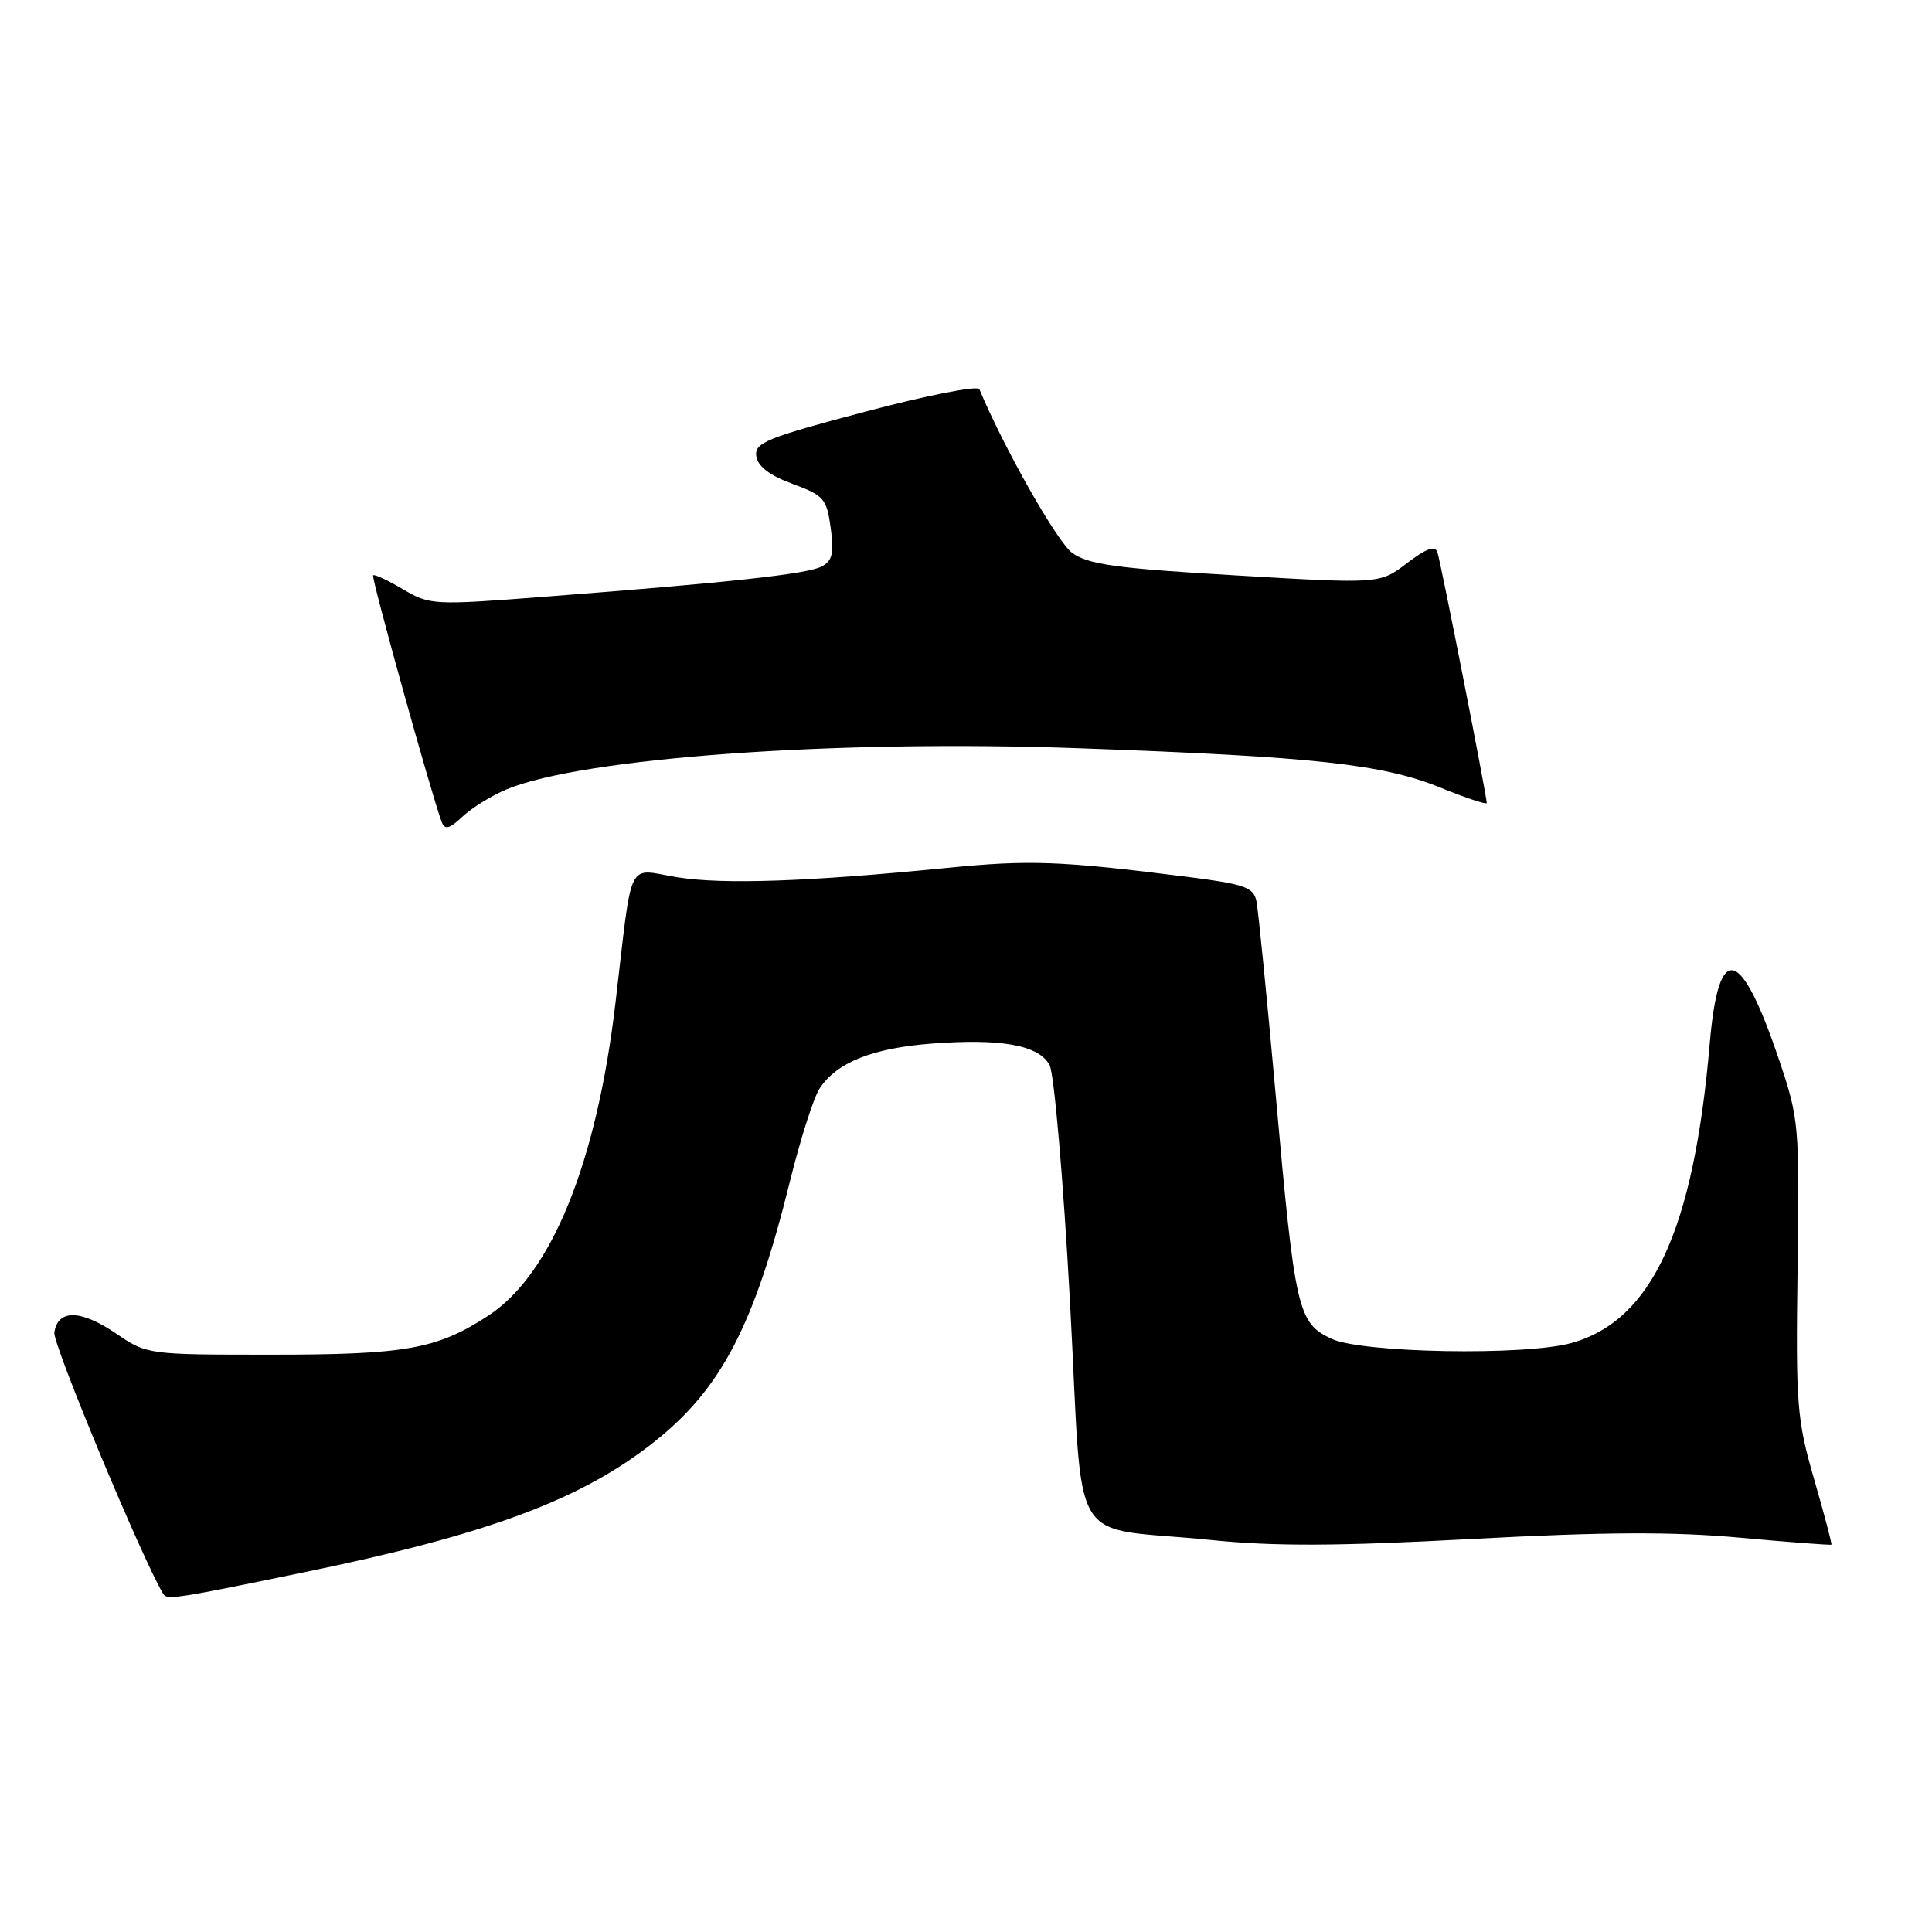 <?xml version="1.0" encoding="UTF-8" standalone="no"?>
<!DOCTYPE svg PUBLIC "-//W3C//DTD SVG 1.1//EN" "http://www.w3.org/Graphics/SVG/1.1/DTD/svg11.dtd" >
<svg xmlns="http://www.w3.org/2000/svg" xmlns:xlink="http://www.w3.org/1999/xlink" version="1.1" viewBox="0 0 256 256">
 <g >
 <path fill="currentColor"
d=" M 40.31 208.33 C 64.75 203.30 77.12 198.68 86.78 190.98 C 95.61 183.96 99.97 175.55 104.68 156.50 C 106.04 151.00 107.79 145.50 108.58 144.27 C 110.82 140.79 115.59 138.88 123.49 138.28 C 132.71 137.58 137.66 138.49 139.08 141.14 C 139.68 142.28 140.90 156.39 141.78 172.53 C 143.62 206.29 141.12 202.08 160.50 204.06 C 168.85 204.91 177.18 204.88 195.06 203.92 C 212.67 202.98 221.62 202.94 230.55 203.75 C 237.12 204.35 242.57 204.76 242.67 204.67 C 242.76 204.57 241.73 200.67 240.38 196.00 C 238.09 188.07 237.94 186.19 238.19 168.00 C 238.45 149.10 238.37 148.25 235.76 140.50 C 230.64 125.34 227.72 124.63 226.55 138.27 C 224.43 162.99 218.89 174.99 208.22 177.96 C 202.06 179.67 180.40 179.28 176.41 177.39 C 171.95 175.27 171.60 173.75 169.03 145.00 C 167.87 132.07 166.72 120.55 166.48 119.39 C 166.09 117.56 164.91 117.15 157.27 116.18 C 140.52 114.07 136.44 113.91 125.50 115.00 C 107.11 116.83 95.79 117.22 89.73 116.24 C 82.96 115.13 83.86 113.30 81.56 132.83 C 79.05 154.18 73.04 168.94 64.63 174.38 C 57.88 178.77 53.77 179.50 36.00 179.50 C 19.53 179.50 19.49 179.50 15.32 176.66 C 10.67 173.51 7.65 173.47 7.20 176.57 C 6.98 178.12 18.92 206.76 21.64 211.22 C 22.13 212.02 23.42 211.82 40.31 208.33 Z  M 67.09 104.61 C 77.16 100.40 110.76 97.98 143.07 99.15 C 174.19 100.27 183.19 101.25 190.86 104.36 C 194.24 105.74 197.00 106.65 197.00 106.40 C 197.00 105.46 190.90 74.44 190.47 73.19 C 190.15 72.25 189.00 72.66 186.42 74.63 C 182.83 77.37 182.83 77.37 163.73 76.24 C 147.88 75.31 144.20 74.80 142.07 73.26 C 140.08 71.82 133.03 59.37 129.77 51.57 C 129.56 51.06 122.75 52.40 114.65 54.55 C 101.54 58.02 99.95 58.67 100.21 60.45 C 100.41 61.80 101.97 62.99 105.00 64.11 C 109.17 65.64 109.54 66.07 110.07 69.94 C 110.53 73.28 110.30 74.30 108.90 75.05 C 107.03 76.06 96.77 77.18 72.28 79.06 C 57.42 80.21 56.97 80.18 53.40 78.08 C 51.39 76.89 49.61 76.06 49.44 76.23 C 49.16 76.51 57.18 105.33 58.52 108.90 C 58.94 110.00 59.53 109.85 61.29 108.20 C 62.52 107.04 65.13 105.43 67.09 104.61 Z "/>
</g>
</svg>